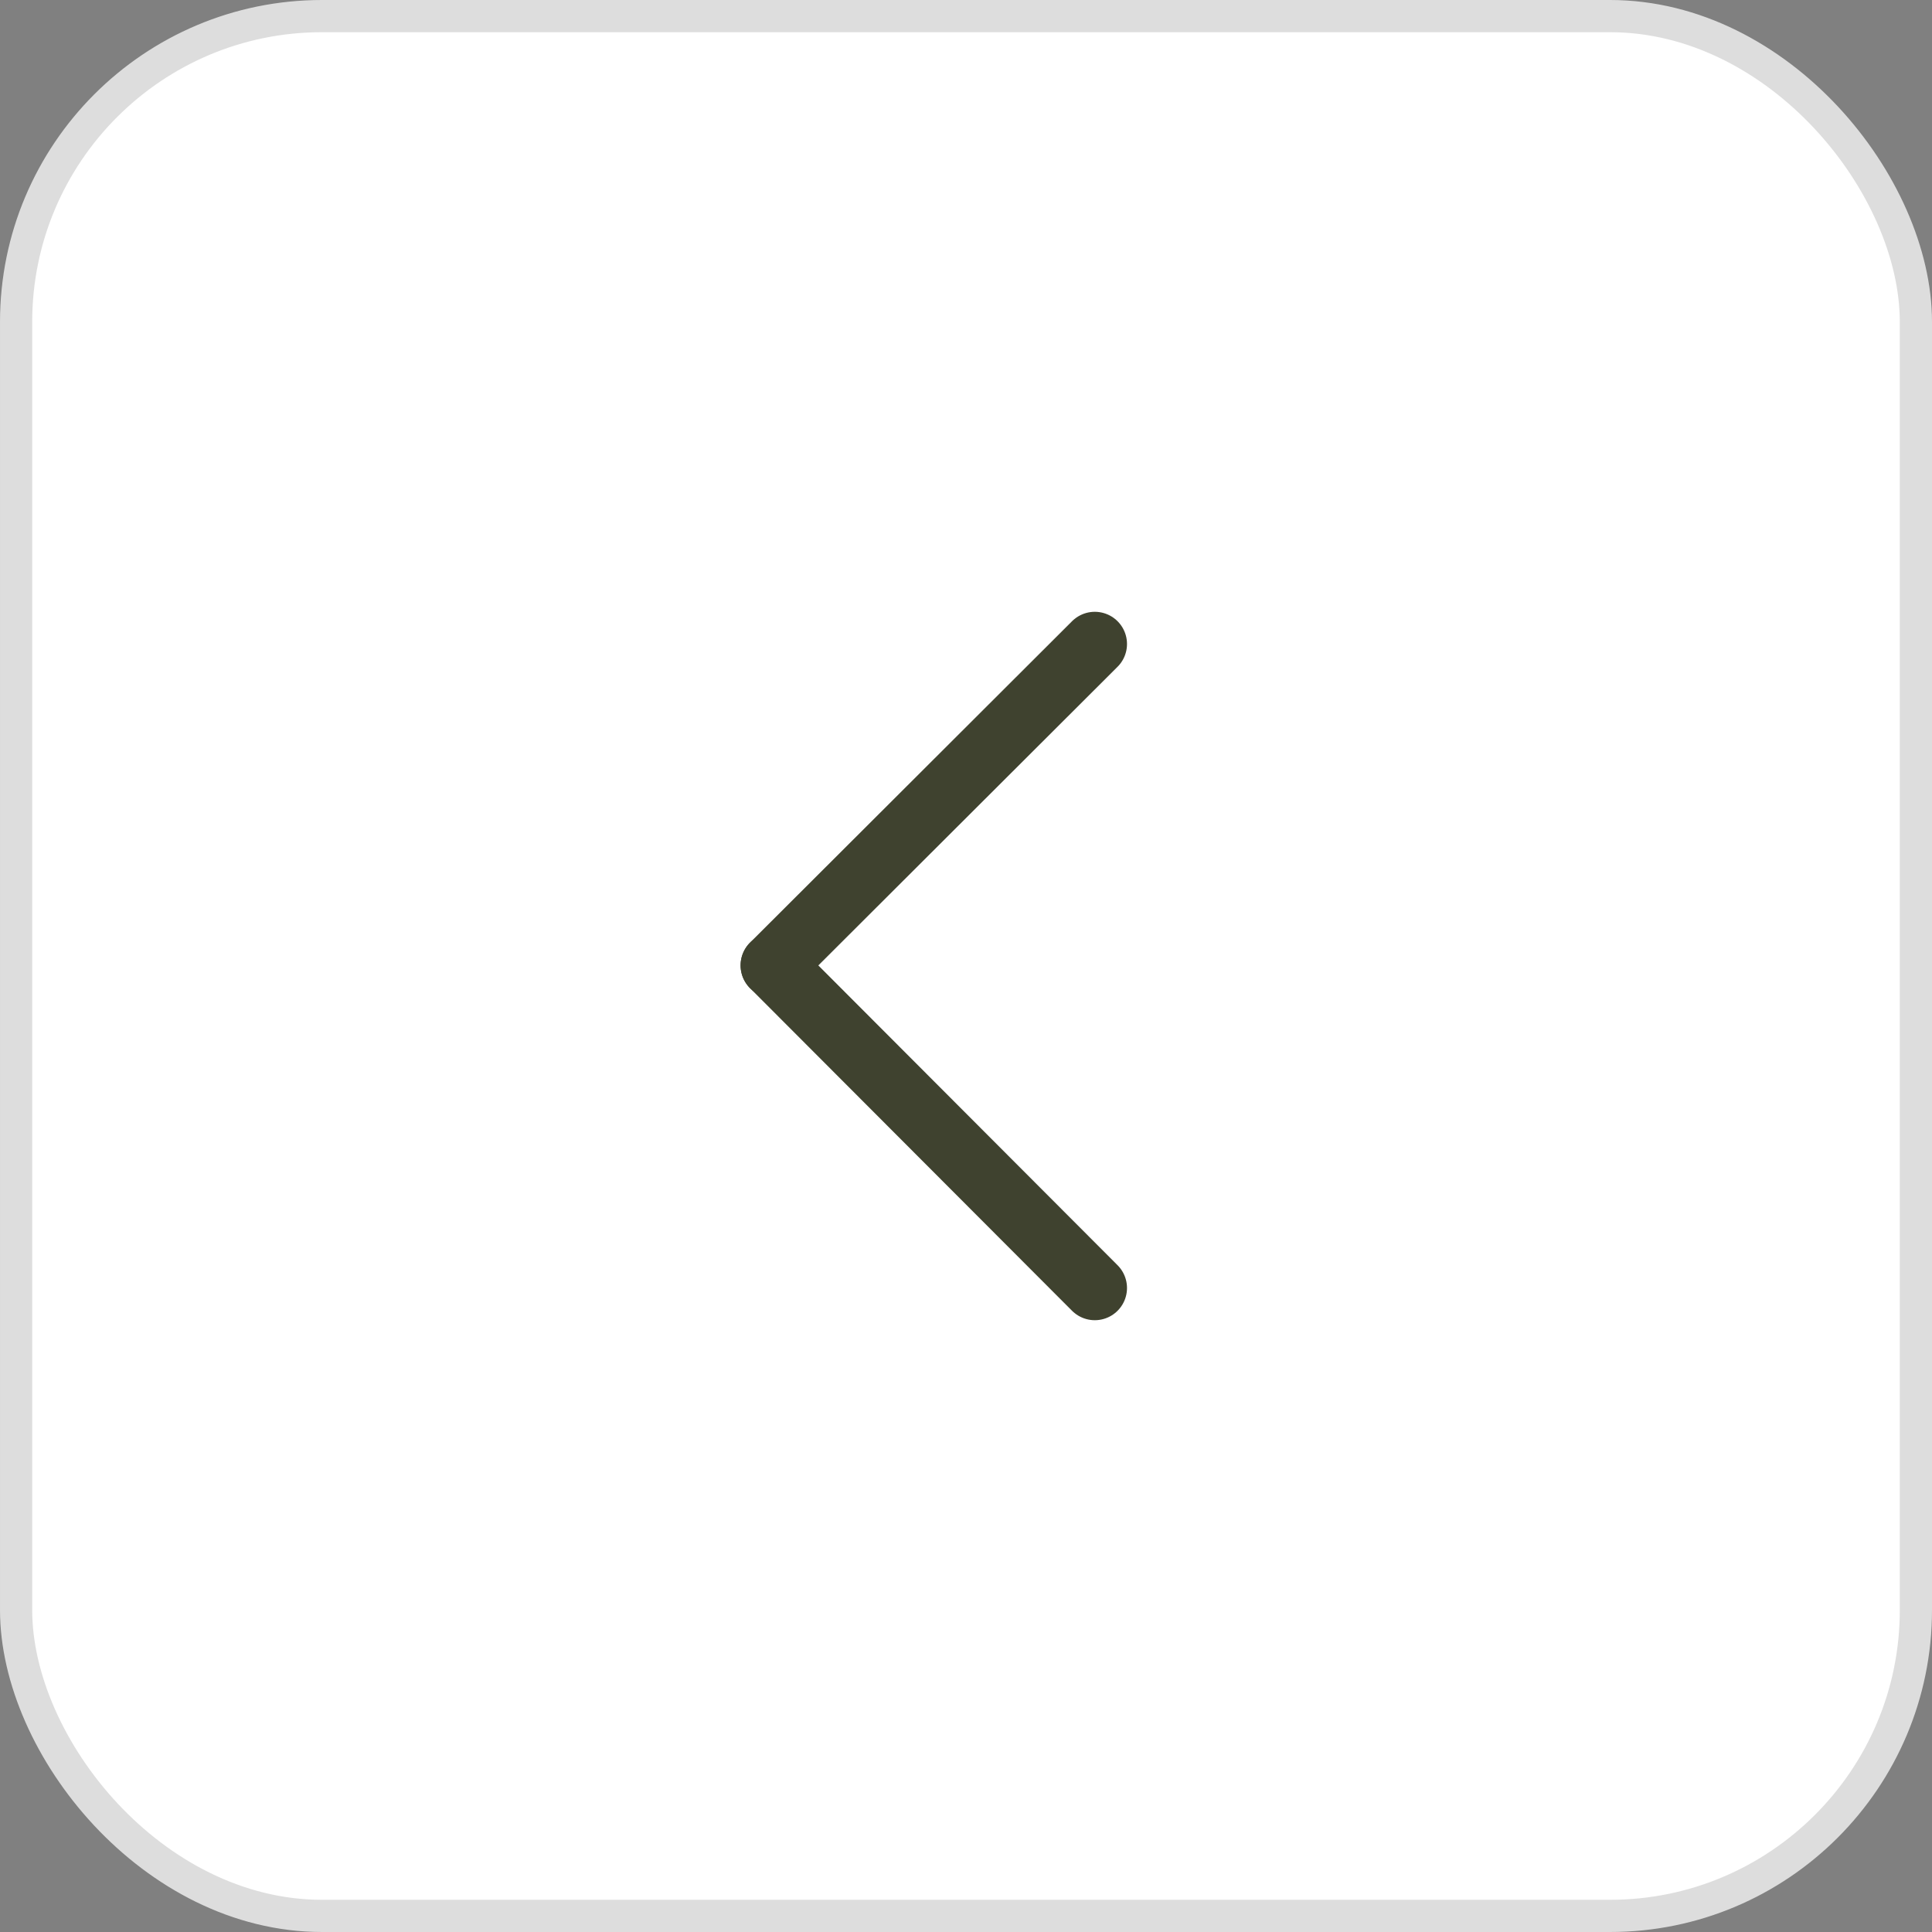 <svg width="60" height="60" viewBox="0 0 60 60" fill="none" xmlns="http://www.w3.org/2000/svg">
<rect x="0" y="0" width="60" height="60" fill="#808080" stroke="none"/>
<rect x="0.5" y="0.5" width="59" height="59" rx="9.5" fill="white" stroke="#DDDDDD"/>
<path d="M34 40L24 29.981" stroke="#3F422F" stroke-width="2" stroke-miterlimit="10" stroke-linecap="round"/>
<path d="M24 29.981L34 20" stroke="#3F422F" stroke-width="2" stroke-miterlimit="10" stroke-linecap="round"/>
</svg>
